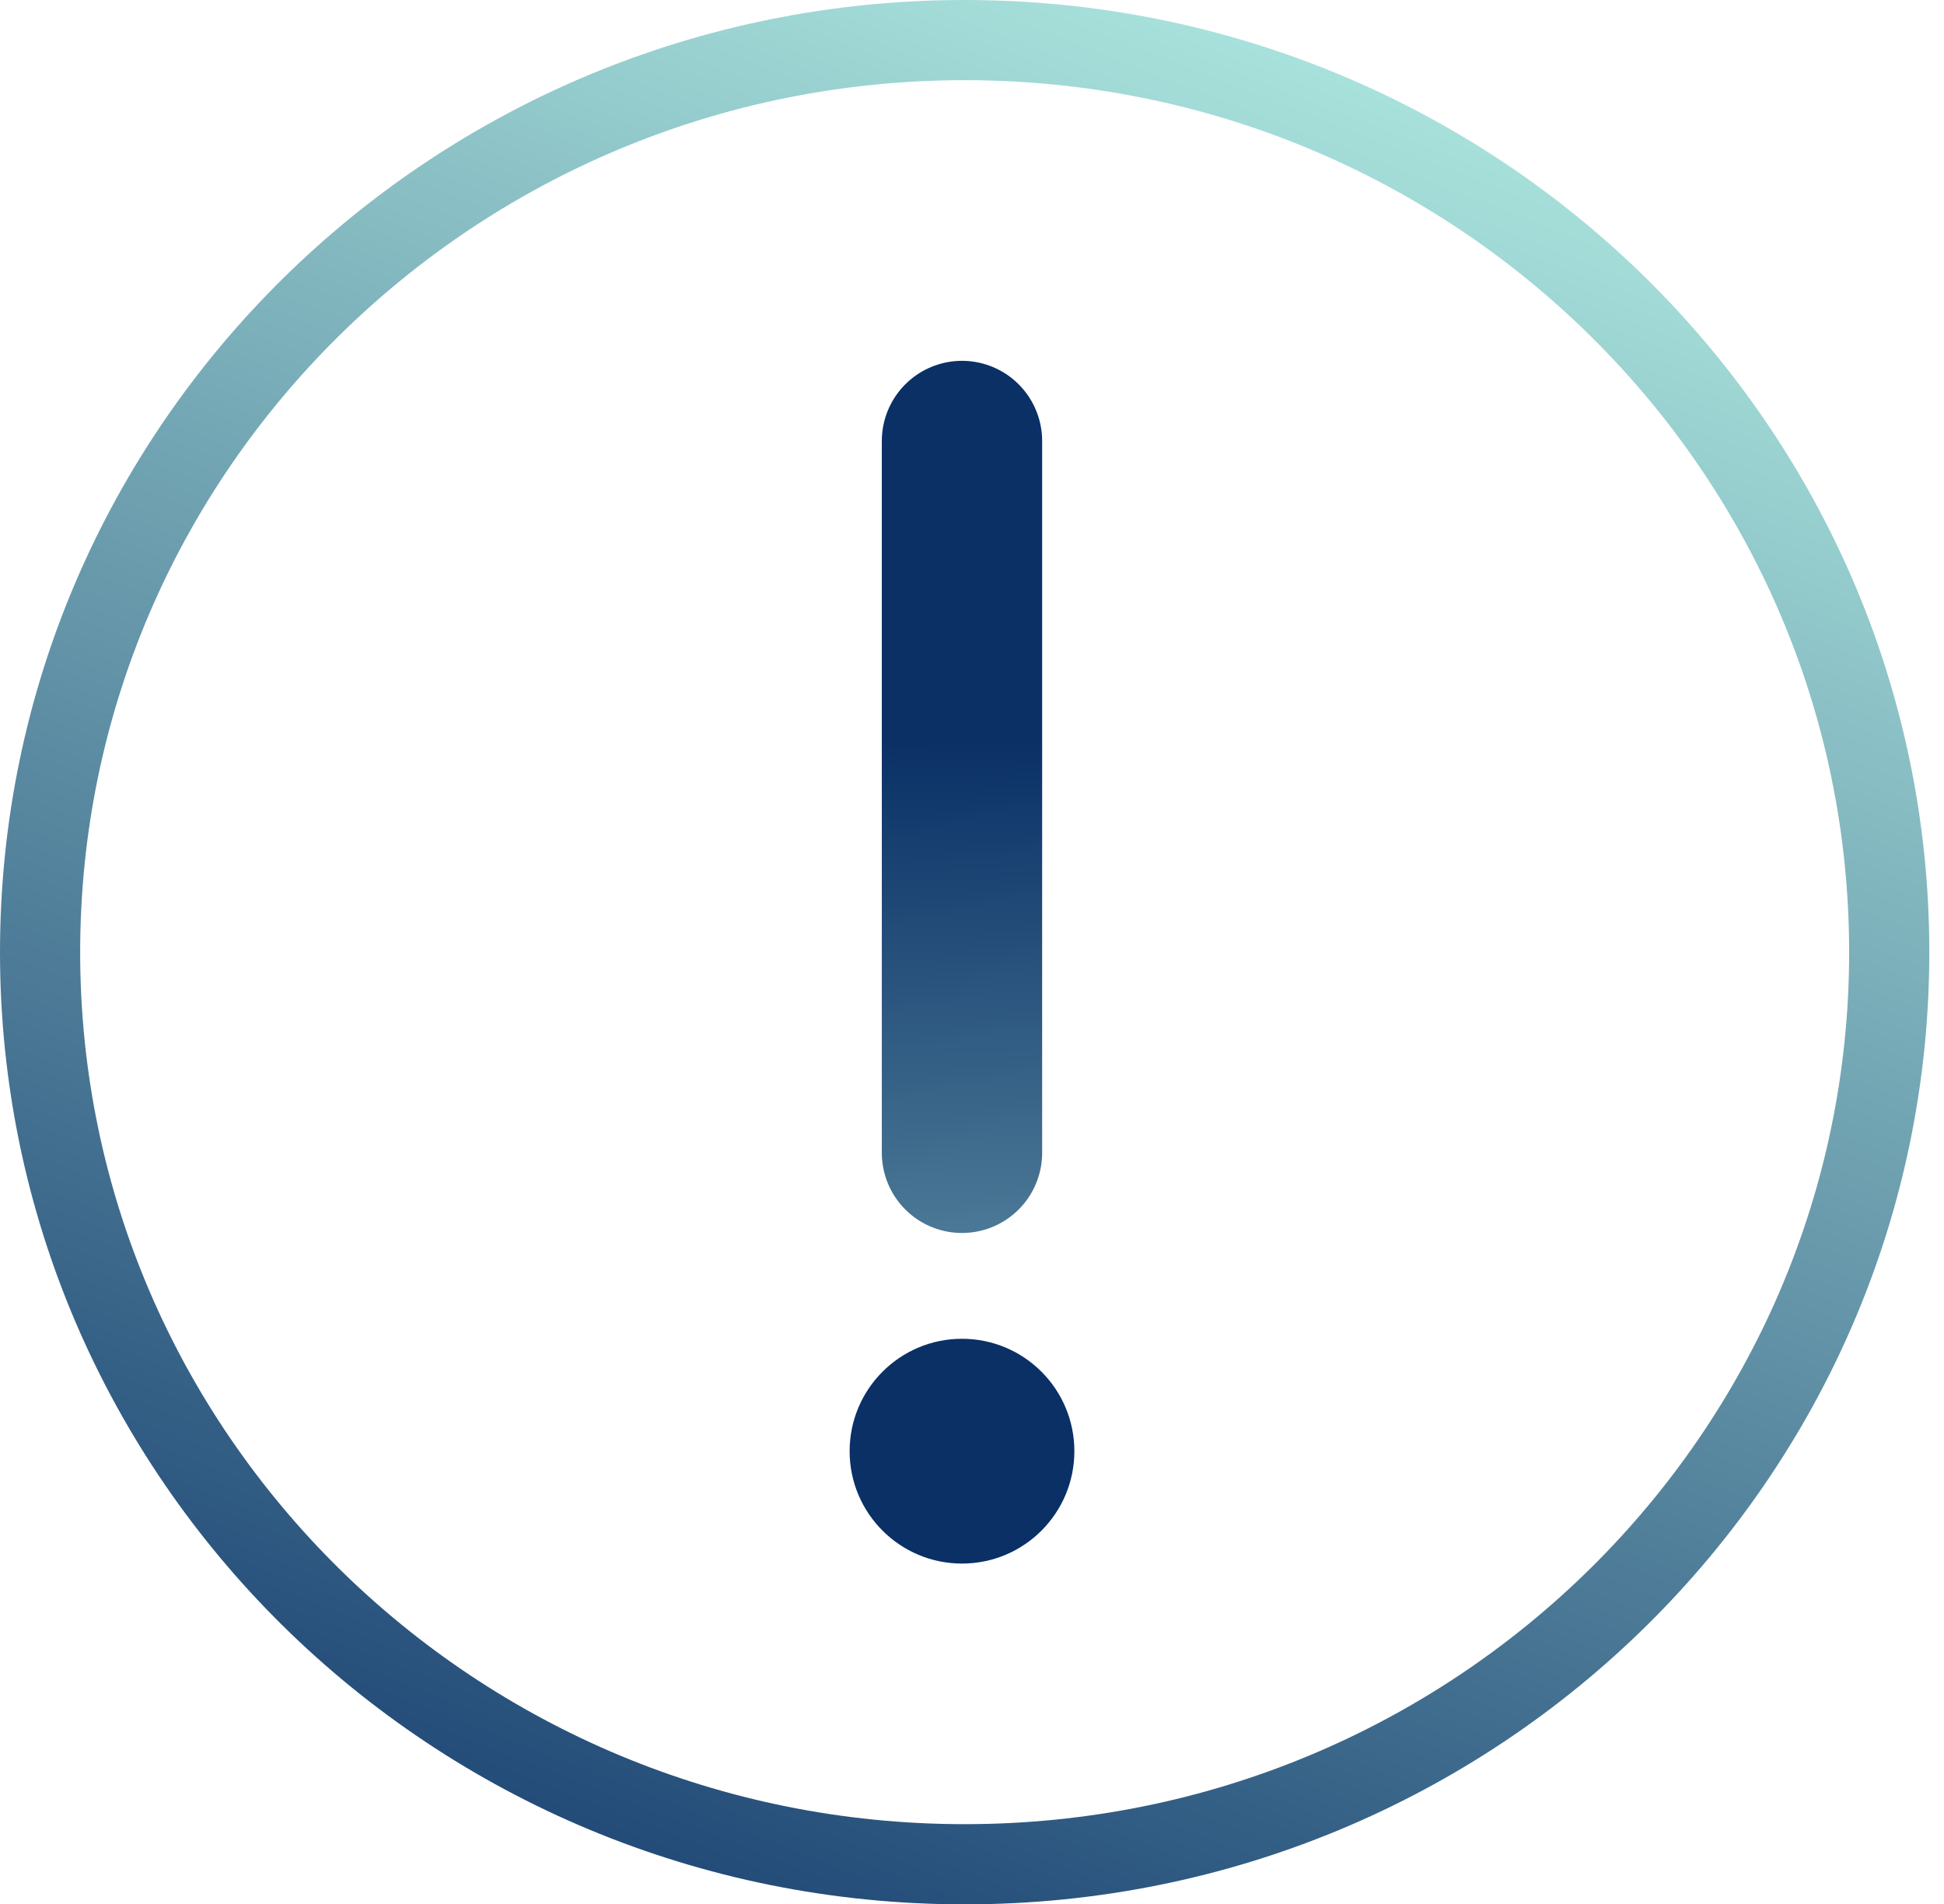 <svg width="97" height="95" viewBox="0 0 97 95" fill="none" xmlns="http://www.w3.org/2000/svg">
    <path d="M94.267 47.5C94.267 72.604 73.637 93 48.133 93C22.63 93 2 72.604 2 47.5C2 22.396 22.63 2 48.133 2C73.637 2 94.267 22.396 94.267 47.5Z" stroke="url(#paint0_linear_92_2)" stroke-width="4"/>
    <path d="M48 57.508L48 22" stroke="url(#paint1_linear_92_2)" stroke-width="8" stroke-linecap="round" stroke-linejoin="round"/>
    <circle cx="48.001" cy="72.393" r="5.607" fill="#0A3066"/>
    <defs>
    <linearGradient id="paint0_linear_92_2" x1="109" y1="-134" x2="16" y2="105" gradientUnits="userSpaceOnUse">
    <stop offset="0.526" stop-color="#B4EFE4"/>
    <stop offset="1" stop-color="#0A3066"/>
    </linearGradient>
    <linearGradient id="paint1_linear_92_2" x1="50" y1="94" x2="47.5" y2="22" gradientUnits="userSpaceOnUse">
    <stop stop-color="#A1D9D6"/>
    <stop offset="0.792" stop-color="#0A3066"/>
    </linearGradient>
    </defs>
</svg>
